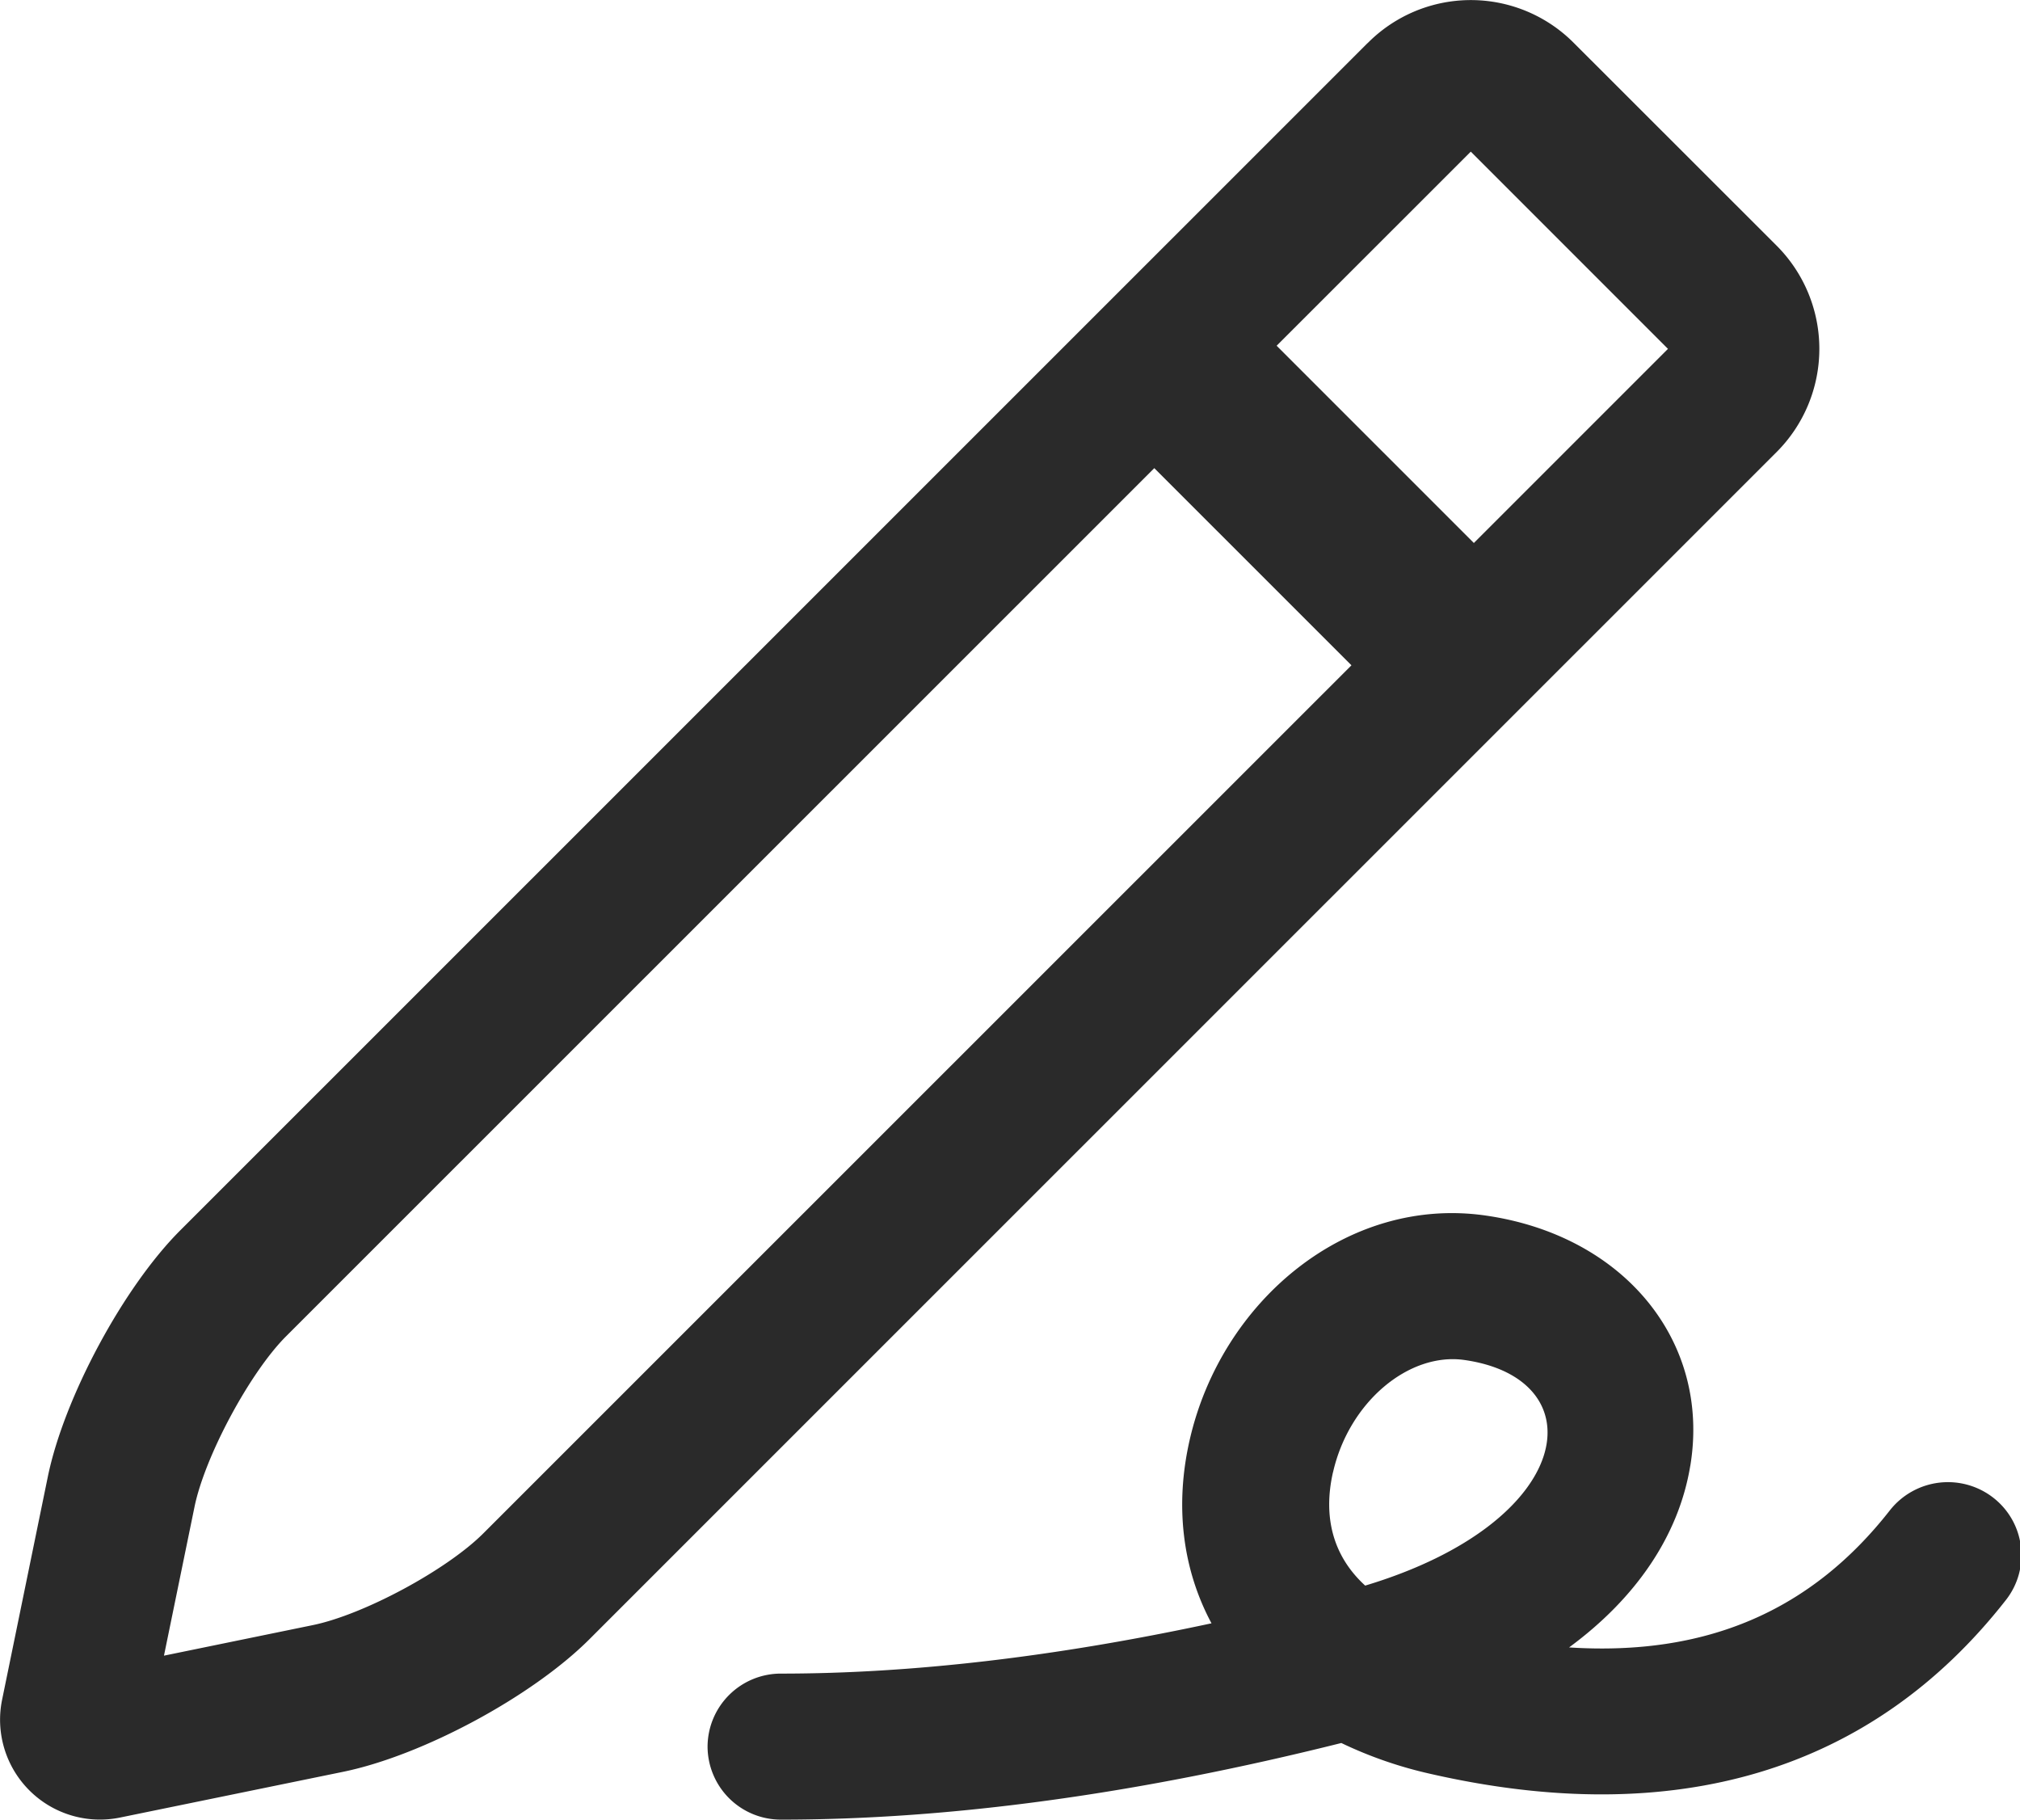 <?xml version="1.0" standalone="no"?><!DOCTYPE svg PUBLIC "-//W3C//DTD SVG 1.1//EN" "http://www.w3.org/Graphics/SVG/1.1/DTD/svg11.dtd"><svg t="1687324104959" class="icon" viewBox="0 0 1137 1024" version="1.1" xmlns="http://www.w3.org/2000/svg" p-id="11311" xmlns:xlink="http://www.w3.org/1999/xlink" width="142.125" height="128"><path d="M829.573 305.579l109.284-109.255L827.867 85.333l-109.284 109.227 110.99 110.99z m-68.864 68.836L649.719 263.452 161.044 751.986c-20.366 20.338-45.767 67.641-51.57 96.057l-17.18 83.684 83.74-17.18c28.729-5.888 75.435-31.061 96.028-51.655l488.619-488.476z m9.102-350.151a81.721 81.721 0 0 1 116.139 0l114.062 113.977a82.148 82.148 0 0 1 0 116.139L331.71 922.538c-32.085 32.028-93.582 65.337-138.724 74.581l-125.44 25.714A56.206 56.206 0 0 1 1.186 956.501l25.714-125.383c9.131-44.544 42.496-106.667 74.581-138.752L769.783 24.235zM951.401 824.889c-6.428 39.083-30.379 74.382-68.21 102.201 77.596 4.978 136.42-20.764 180.565-77.141a41.586 41.586 0 0 1 58.055-7.225c18.034 13.938 21.305 39.737 7.282 57.657-75.719 96.711-186.283 129.252-323.982 97.849a234.012 234.012 0 0 1-50.119-17.351C640.048 1009.635 534.918 1024 439.657 1024A41.244 41.244 0 0 1 398.27 982.898a41.244 41.244 0 0 1 41.387-41.074c73.529 0 154.283-9.415 242.261-28.302-16.299-30.407-20.764-65.991-12.288-103.168 17.863-78.308 88.69-137.557 166.684-126.293 77.796 11.207 126.663 70.827 115.115 140.8z m-201.102 3.612c-5.66 24.917-0.199 47.047 18.119 63.801 119.097-35.84 130.133-116.252 55.979-126.948-31.403-4.523-65.081 23.666-74.069 63.147z" fill="#2A2A2A" p-id="11312"></path></svg>
